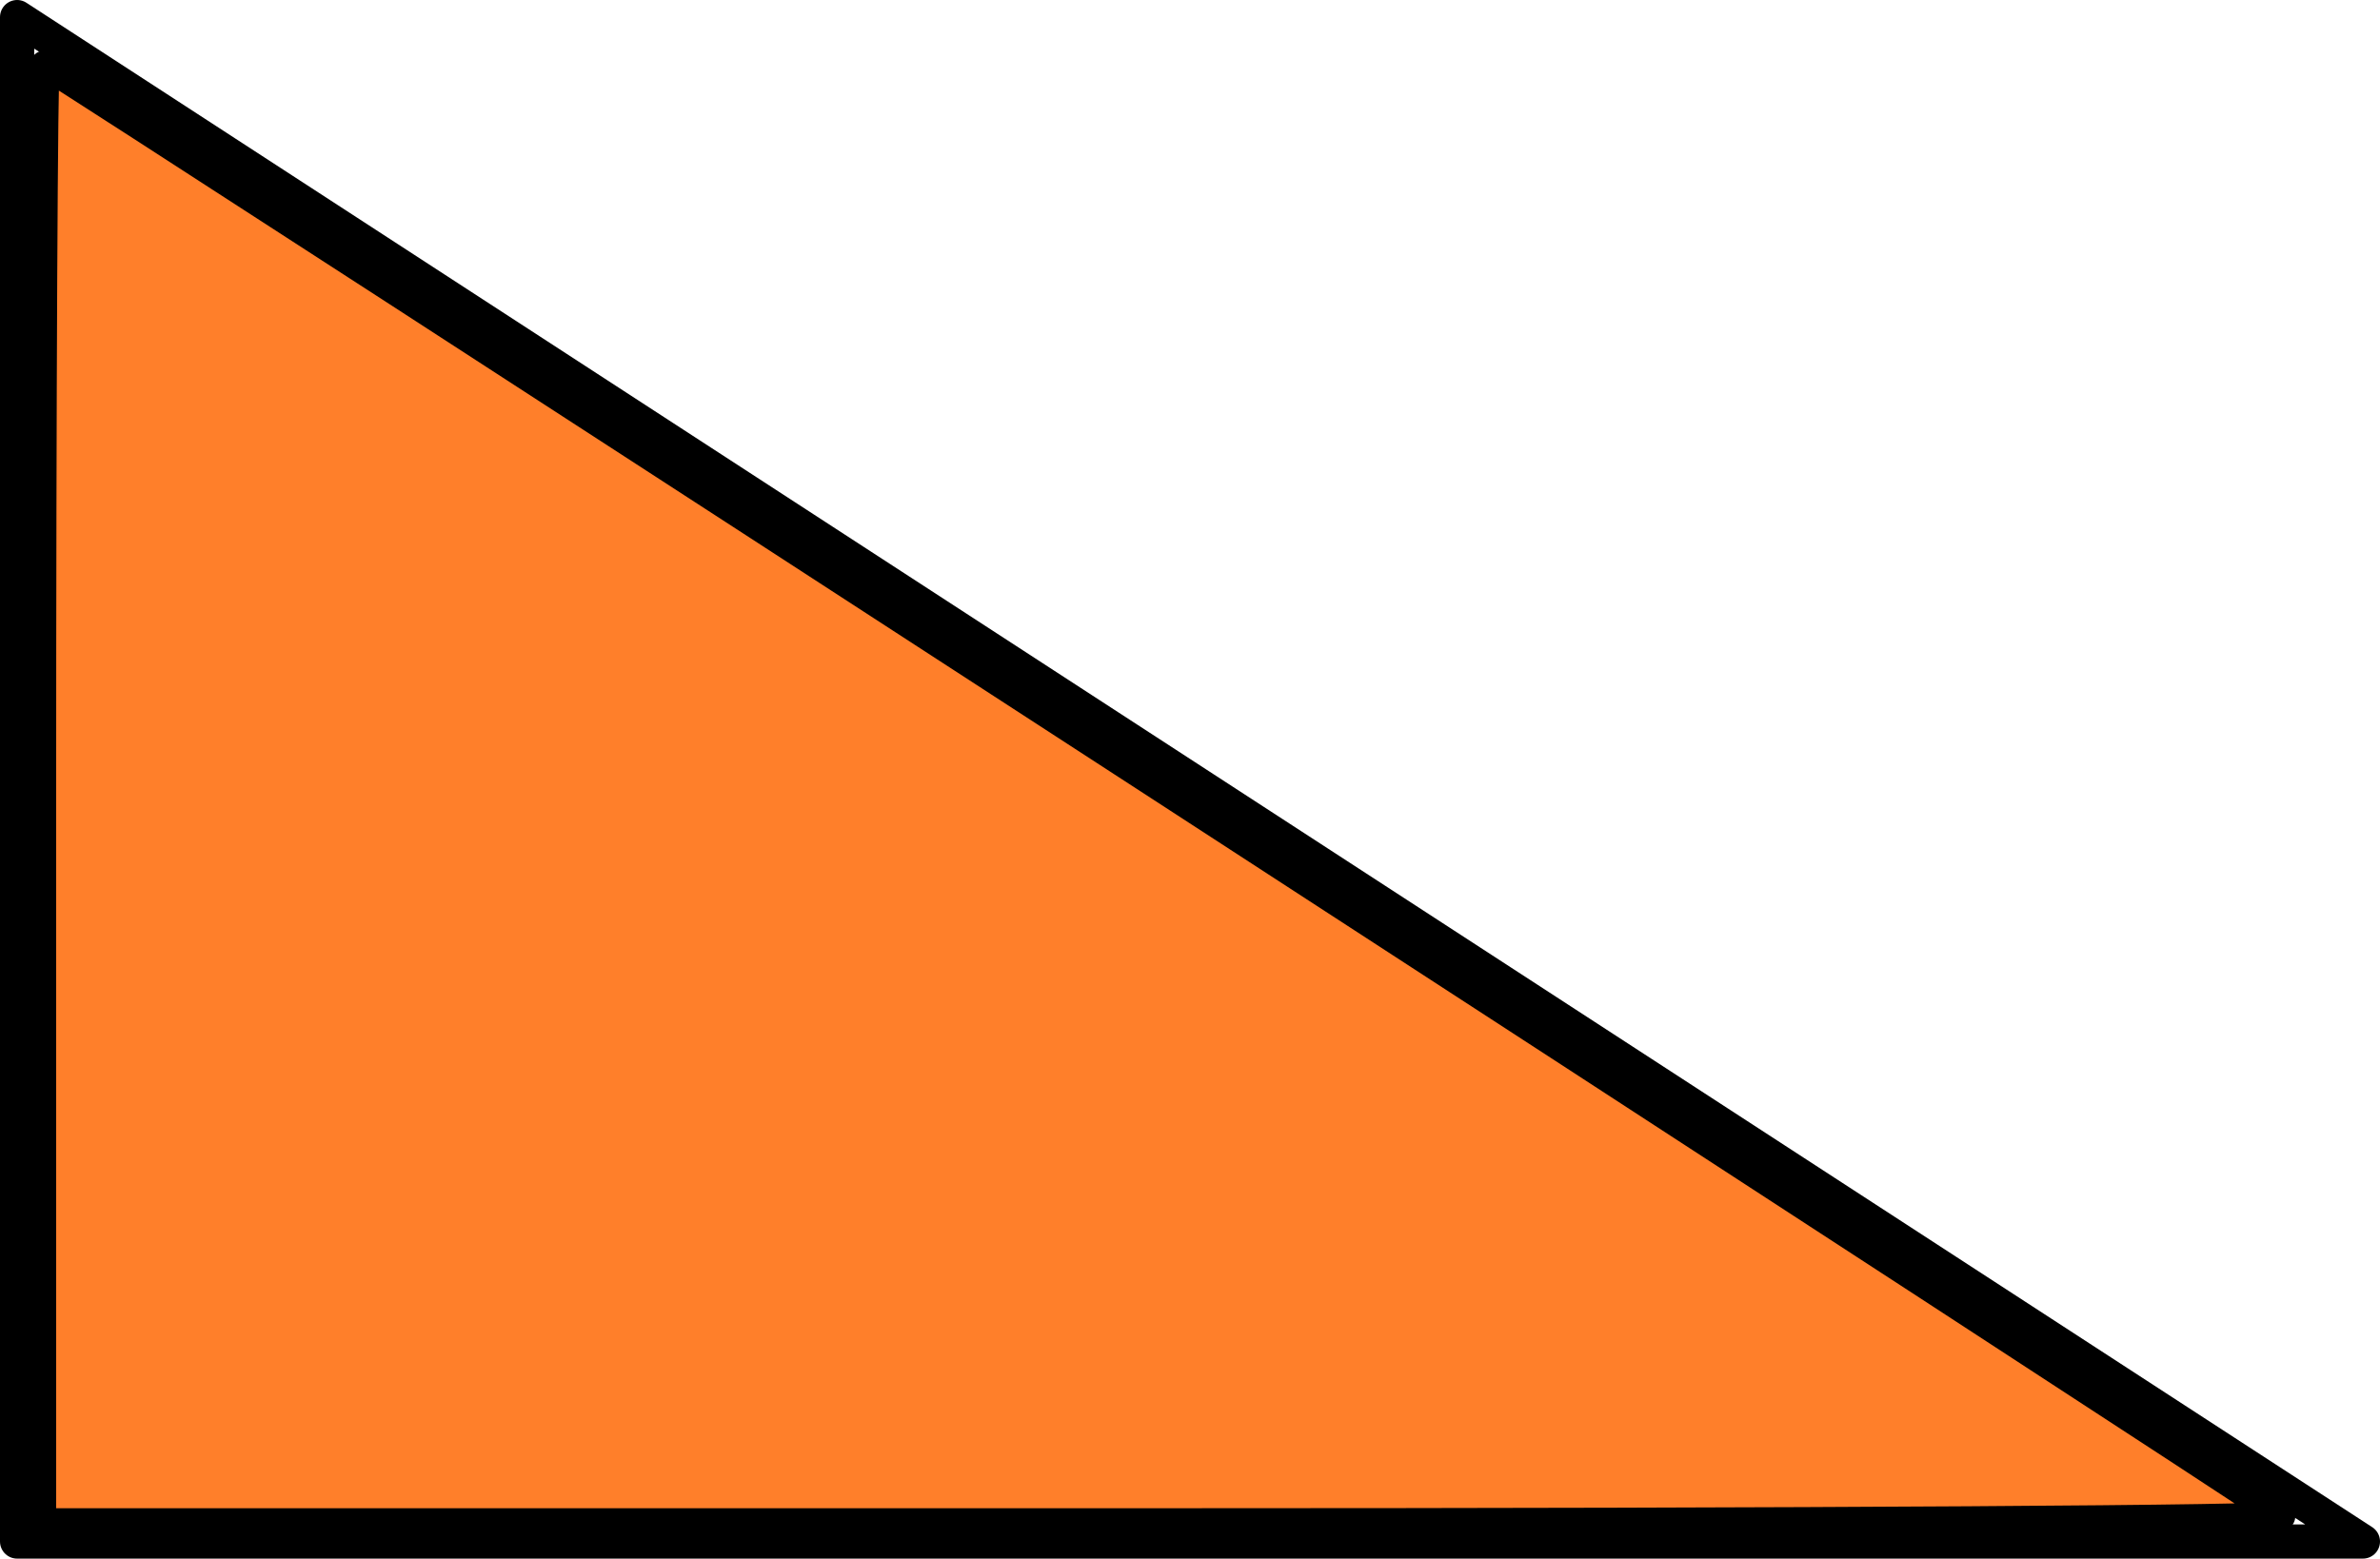 <?xml version="1.0" encoding="UTF-8" standalone="no"?>
<!-- Created with Inkscape (http://www.inkscape.org/) -->

<svg
   width="69.538mm"
   height="45.55mm"
   viewBox="0 0 69.538 45.55"
   version="1.1"
   id="svg1"
   inkscape:version="1.4.2 (ebf0e940d0, 2025-05-08)"
   sodipodi:docname="triangle.svg"
   xmlns:inkscape="http://www.inkscape.org/namespaces/inkscape"
   xmlns:sodipodi="http://sodipodi.sourceforge.net/DTD/sodipodi-0.dtd"
   xmlns="http://www.w3.org/2000/svg"
   xmlns:svg="http://www.w3.org/2000/svg">
  <sodipodi:namedview
     id="namedview1"
     pagecolor="#ffffff"
     bordercolor="#000000"
     borderopacity="0.25"
     inkscape:showpageshadow="2"
     inkscape:pageopacity="0.0"
     inkscape:pagecheckerboard="0"
     inkscape:deskcolor="#d1d1d1"
     inkscape:document-units="mm"
     inkscape:zoom="1.1562348"
     inkscape:cx="57.514268"
     inkscape:cy="165.19136"
     inkscape:window-width="1355"
     inkscape:window-height="809"
     inkscape:window-x="0"
     inkscape:window-y="0"
     inkscape:window-maximized="0"
     inkscape:current-layer="layer1" />
  <defs
     id="defs1" />
  <g
     inkscape:label="Layer 1"
     inkscape:groupmode="layer"
     id="layer1"
     transform="translate(-53.569,-49)">
    <path
       style="fill:none;stroke:#000000;stroke-width:1;stroke-linecap:round;stroke-linejoin:round;paint-order:markers fill stroke"
       d="M 54.069,49.5 V 94.05 h 68.538 z"
       id="path1" />
    <path
       style="fill:#ff7f2a;stroke:#000000;stroke-width:3.269;stroke-linecap:round;stroke-linejoin:round;paint-order:markers fill stroke"
       d="m 206.705,272.436 c 0,-44.238 0.179,-80.433 0.398,-80.433 0.493,0 245.343,159.042 246.48,160.102 0.477,0.444 -51.173,0.765 -123.029,0.765 H 206.705 Z"
       id="path2"
       transform="scale(0.265)" />
  </g>
</svg>
